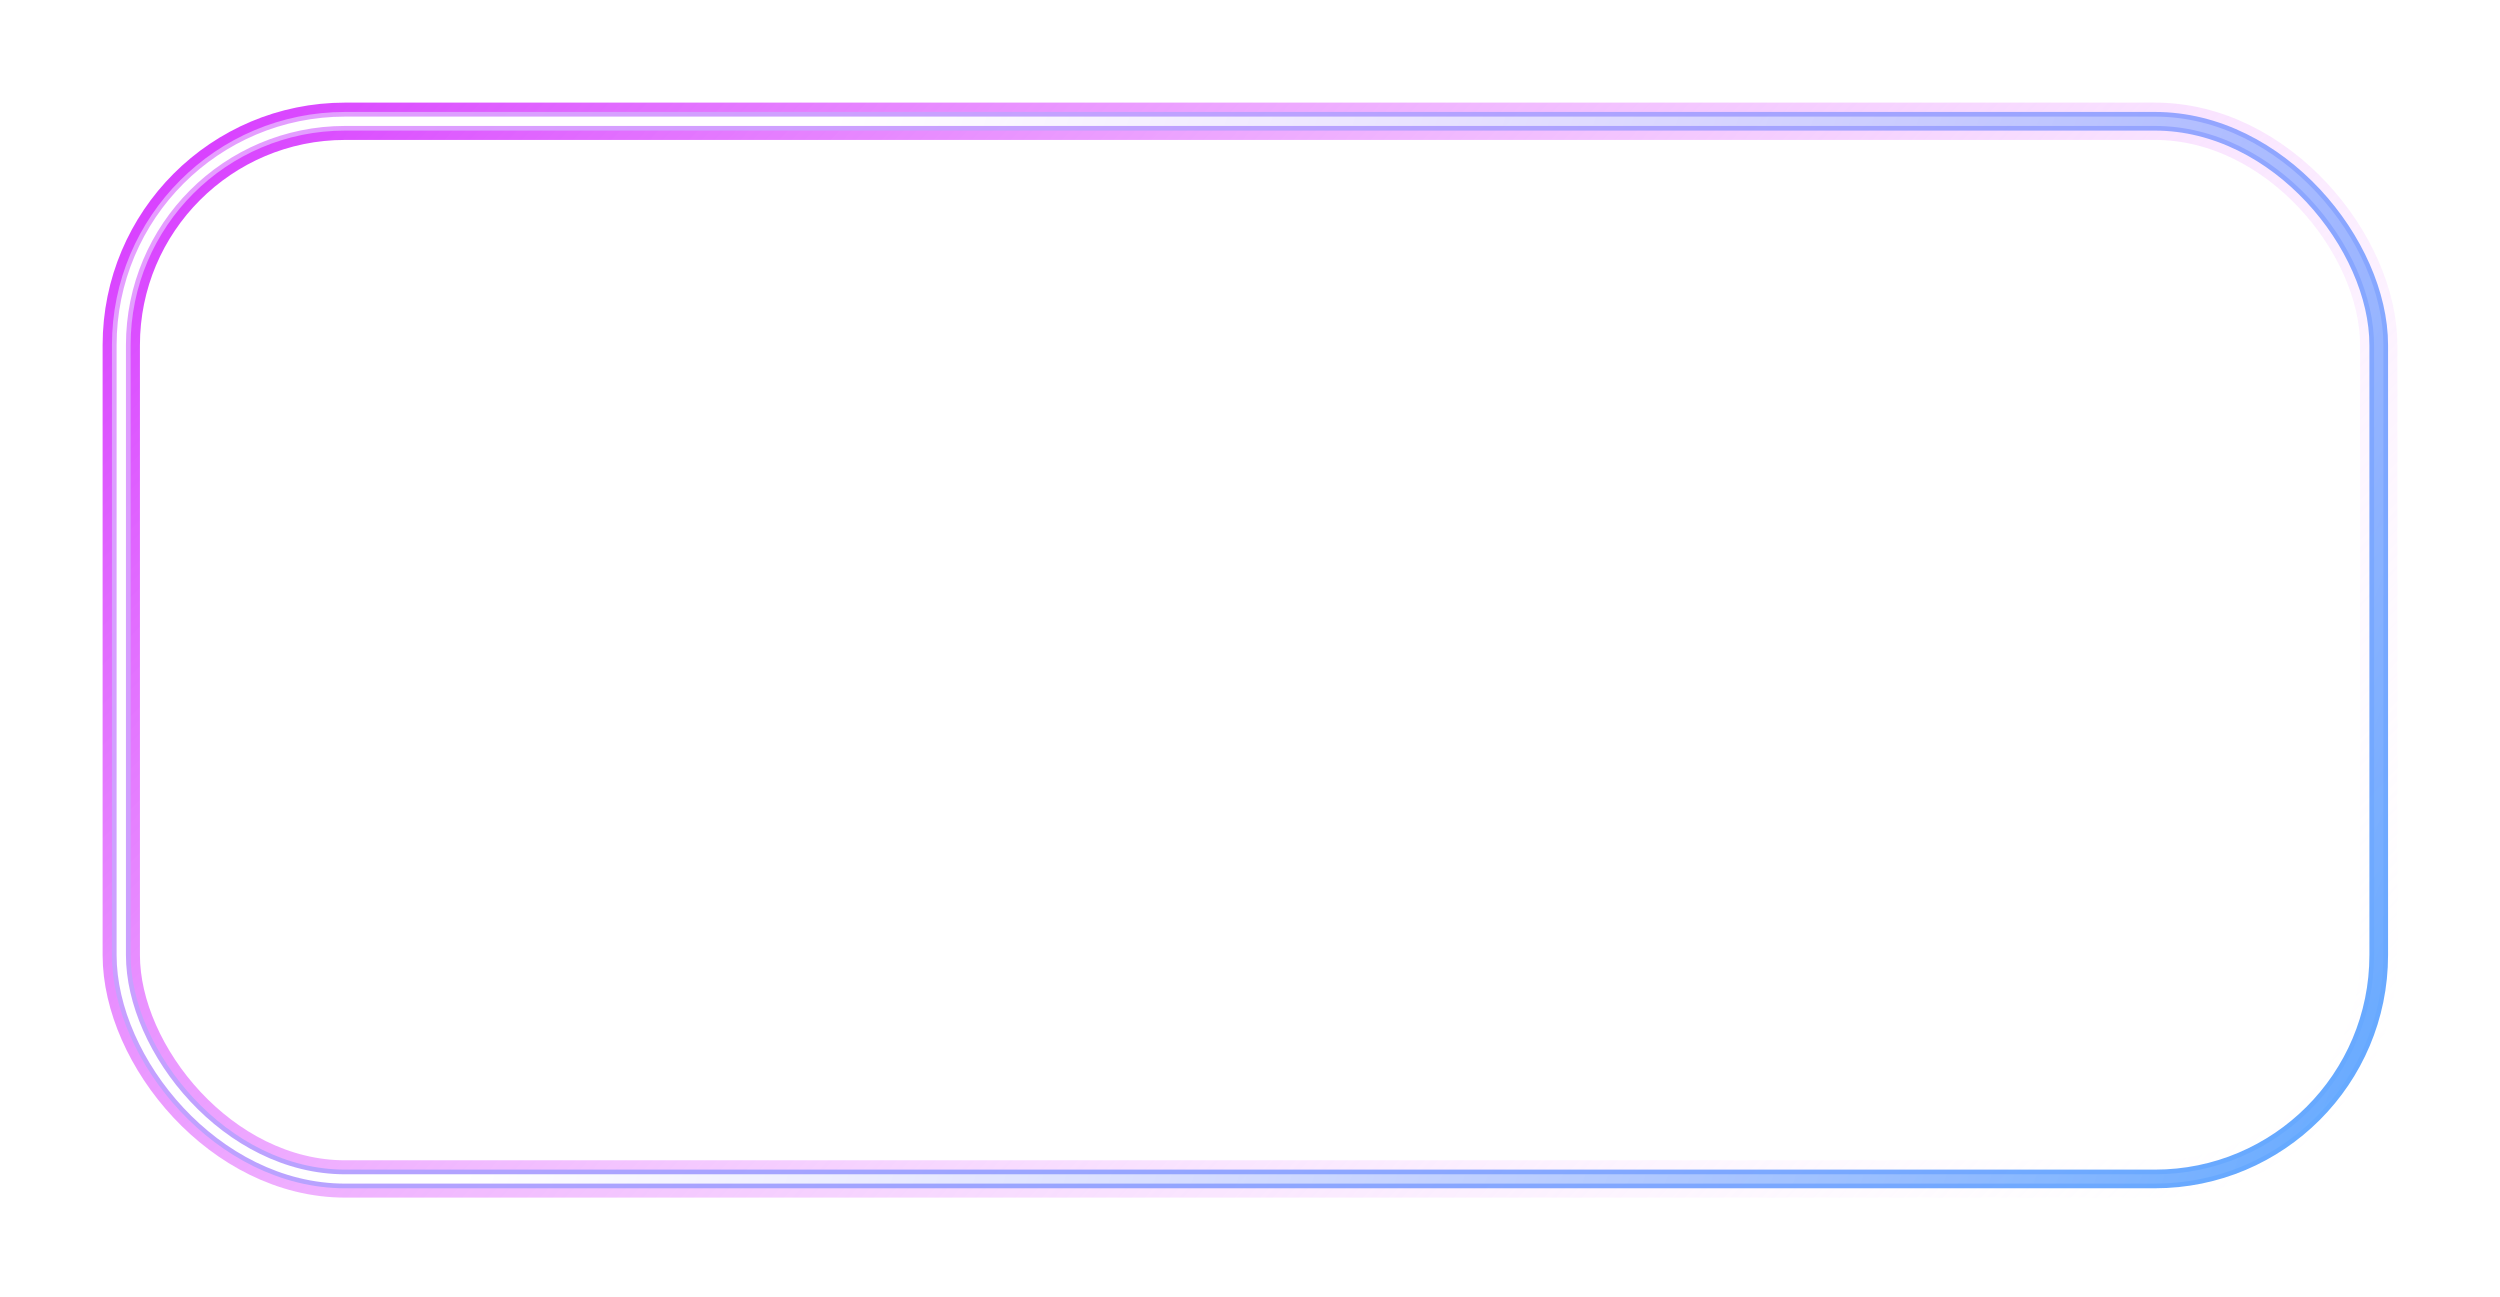<svg width="268" height="139" fill="none" xmlns="http://www.w3.org/2000/svg"><g filter="url(#prefix__filter0_b_217_3607)"><rect x="13" y="13" width="242" height="113.384" rx="24" fill="#fff" fill-opacity=".1"/></g><g filter="url(#prefix__filter1_f_217_3607)"><rect x="13" y="13" width="242" height="113.384" rx="24" stroke="url(#prefix__paint0_linear_217_3607)" stroke-width="4"/></g><g filter="url(#prefix__filter2_f_217_3607)"><rect x="13" y="13" width="242" height="113.384" rx="24" stroke="url(#prefix__paint1_linear_217_3607)" stroke-width="2"/></g><g filter="url(#prefix__filter3_f_217_3607)"><rect x="13" y="13" width="242" height="113.384" rx="24" stroke="url(#prefix__paint2_linear_217_3607)"/></g><defs><filter id="prefix__filter0_b_217_3607" x="8" y="8" width="252" height="123.383" filterUnits="userSpaceOnUse" color-interpolation-filters="sRGB"><feFlood flood-opacity="0" result="BackgroundImageFix"/><feGaussianBlur in="BackgroundImageFix" stdDeviation="2.5"/><feComposite in2="SourceAlpha" operator="in" result="effect1_backgroundBlur_217_3607"/><feBlend in="SourceGraphic" in2="effect1_backgroundBlur_217_3607" result="shape"/></filter><filter id="prefix__filter1_f_217_3607" x=".9" y=".9" width="266.2" height="137.583" filterUnits="userSpaceOnUse" color-interpolation-filters="sRGB"><feFlood flood-opacity="0" result="BackgroundImageFix"/><feBlend in="SourceGraphic" in2="BackgroundImageFix" result="shape"/><feGaussianBlur stdDeviation="5.05" result="effect1_foregroundBlur_217_3607"/></filter><filter id="prefix__filter2_f_217_3607" x="9" y="9" width="250" height="121.383" filterUnits="userSpaceOnUse" color-interpolation-filters="sRGB"><feFlood flood-opacity="0" result="BackgroundImageFix"/><feBlend in="SourceGraphic" in2="BackgroundImageFix" result="shape"/><feGaussianBlur stdDeviation="1.5" result="effect1_foregroundBlur_217_3607"/></filter><filter id="prefix__filter3_f_217_3607" x="11.3" y="11.3" width="245.4" height="116.783" filterUnits="userSpaceOnUse" color-interpolation-filters="sRGB"><feFlood flood-opacity="0" result="BackgroundImageFix"/><feBlend in="SourceGraphic" in2="BackgroundImageFix" result="shape"/><feGaussianBlur stdDeviation=".6" result="effect1_foregroundBlur_217_3607"/></filter><linearGradient id="prefix__paint0_linear_217_3607" x1="13" y1="13" x2="194.539" y2="188.814" gradientUnits="userSpaceOnUse"><stop stop-color="#D634FF"/><stop offset="1" stop-color="#fff" stop-opacity="0"/></linearGradient><linearGradient id="prefix__paint1_linear_217_3607" x1="13" y1="13" x2="194.539" y2="188.814" gradientUnits="userSpaceOnUse"><stop stop-color="#EB9DFF"/><stop offset="1" stop-color="#61AAFF"/></linearGradient><linearGradient id="prefix__paint2_linear_217_3607" x1="13" y1="13" x2="263.751" y2="101.09" gradientUnits="userSpaceOnUse"><stop offset=".27" stop-color="#fff"/><stop offset="1" stop-color="#fff" stop-opacity="0"/></linearGradient></defs></svg>